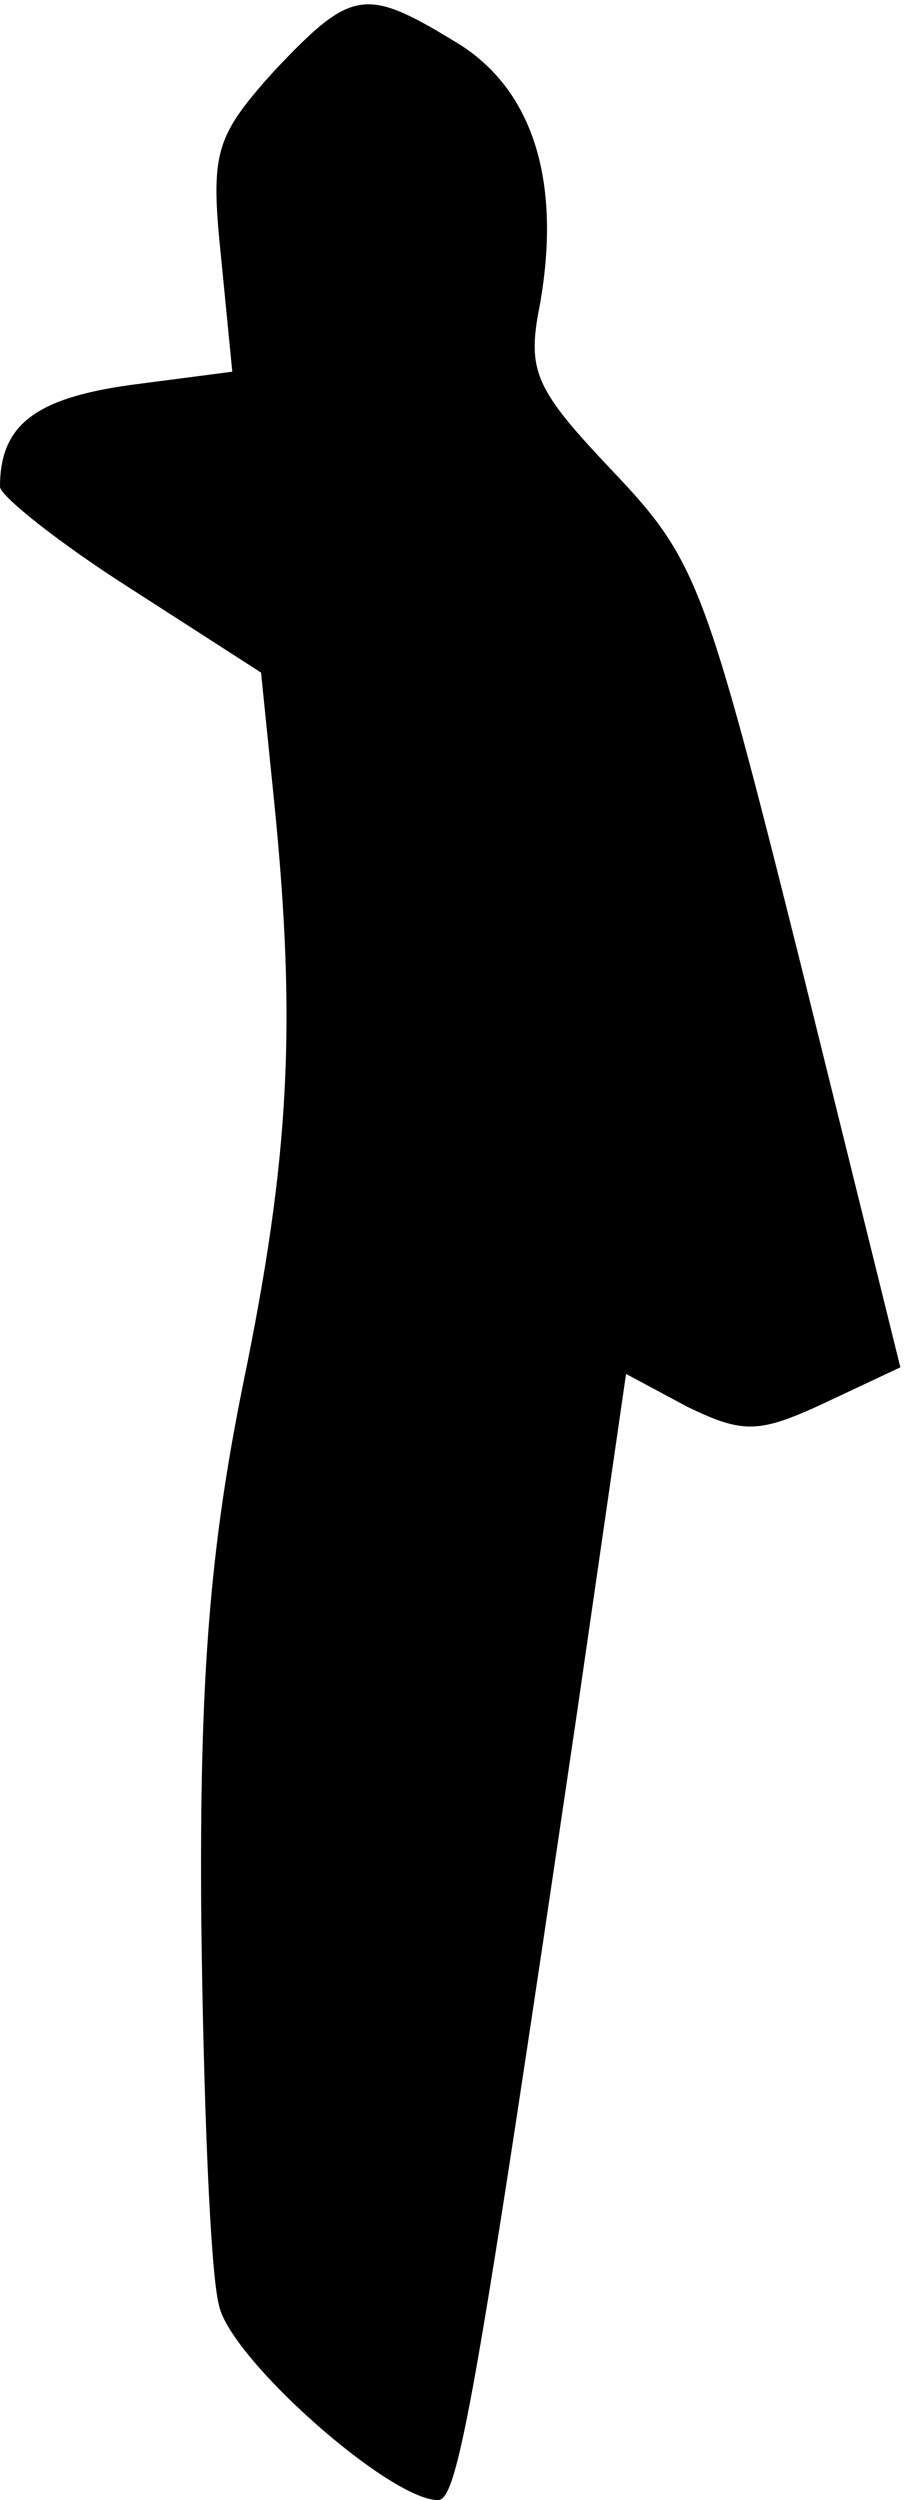 <?xml version="1.0" standalone="no"?>
<!DOCTYPE svg PUBLIC "-//W3C//DTD SVG 20010904//EN"
 "http://www.w3.org/TR/2001/REC-SVG-20010904/DTD/svg10.dtd">
<svg version="1.0" xmlns="http://www.w3.org/2000/svg"
 width="41pt" height="113pt" viewBox="0 0 41 113"
 preserveAspectRatio="xMidYMid meet">
<g transform="translate(0,113) scale(0.1,-0.1)"
fill="#000000" stroke="none">
<path fill="#000000" stroke="none" d="M124 1098 c-27 -30 -29 -37 -24 -85 l5
-51 -46 -6 c-43 -6 -59 -18 -59 -46 0 -4 26 -25 59 -46 l59 -38 6 -59 c10
-100 7 -160 -14 -262 -15 -74 -20 -133 -19 -244 1 -80 4 -158 8 -173 5 -24 77
-88 99 -88 9 0 17 45 63 357 l22 152 28 -15 c25 -12 32 -12 62 2 l34 16 -45
182 c-43 172 -47 183 -85 223 -35 37 -39 45 -33 75 10 56 -3 98 -38 119 -41
25 -47 24 -82 -13z"/>
</g>
</svg>
